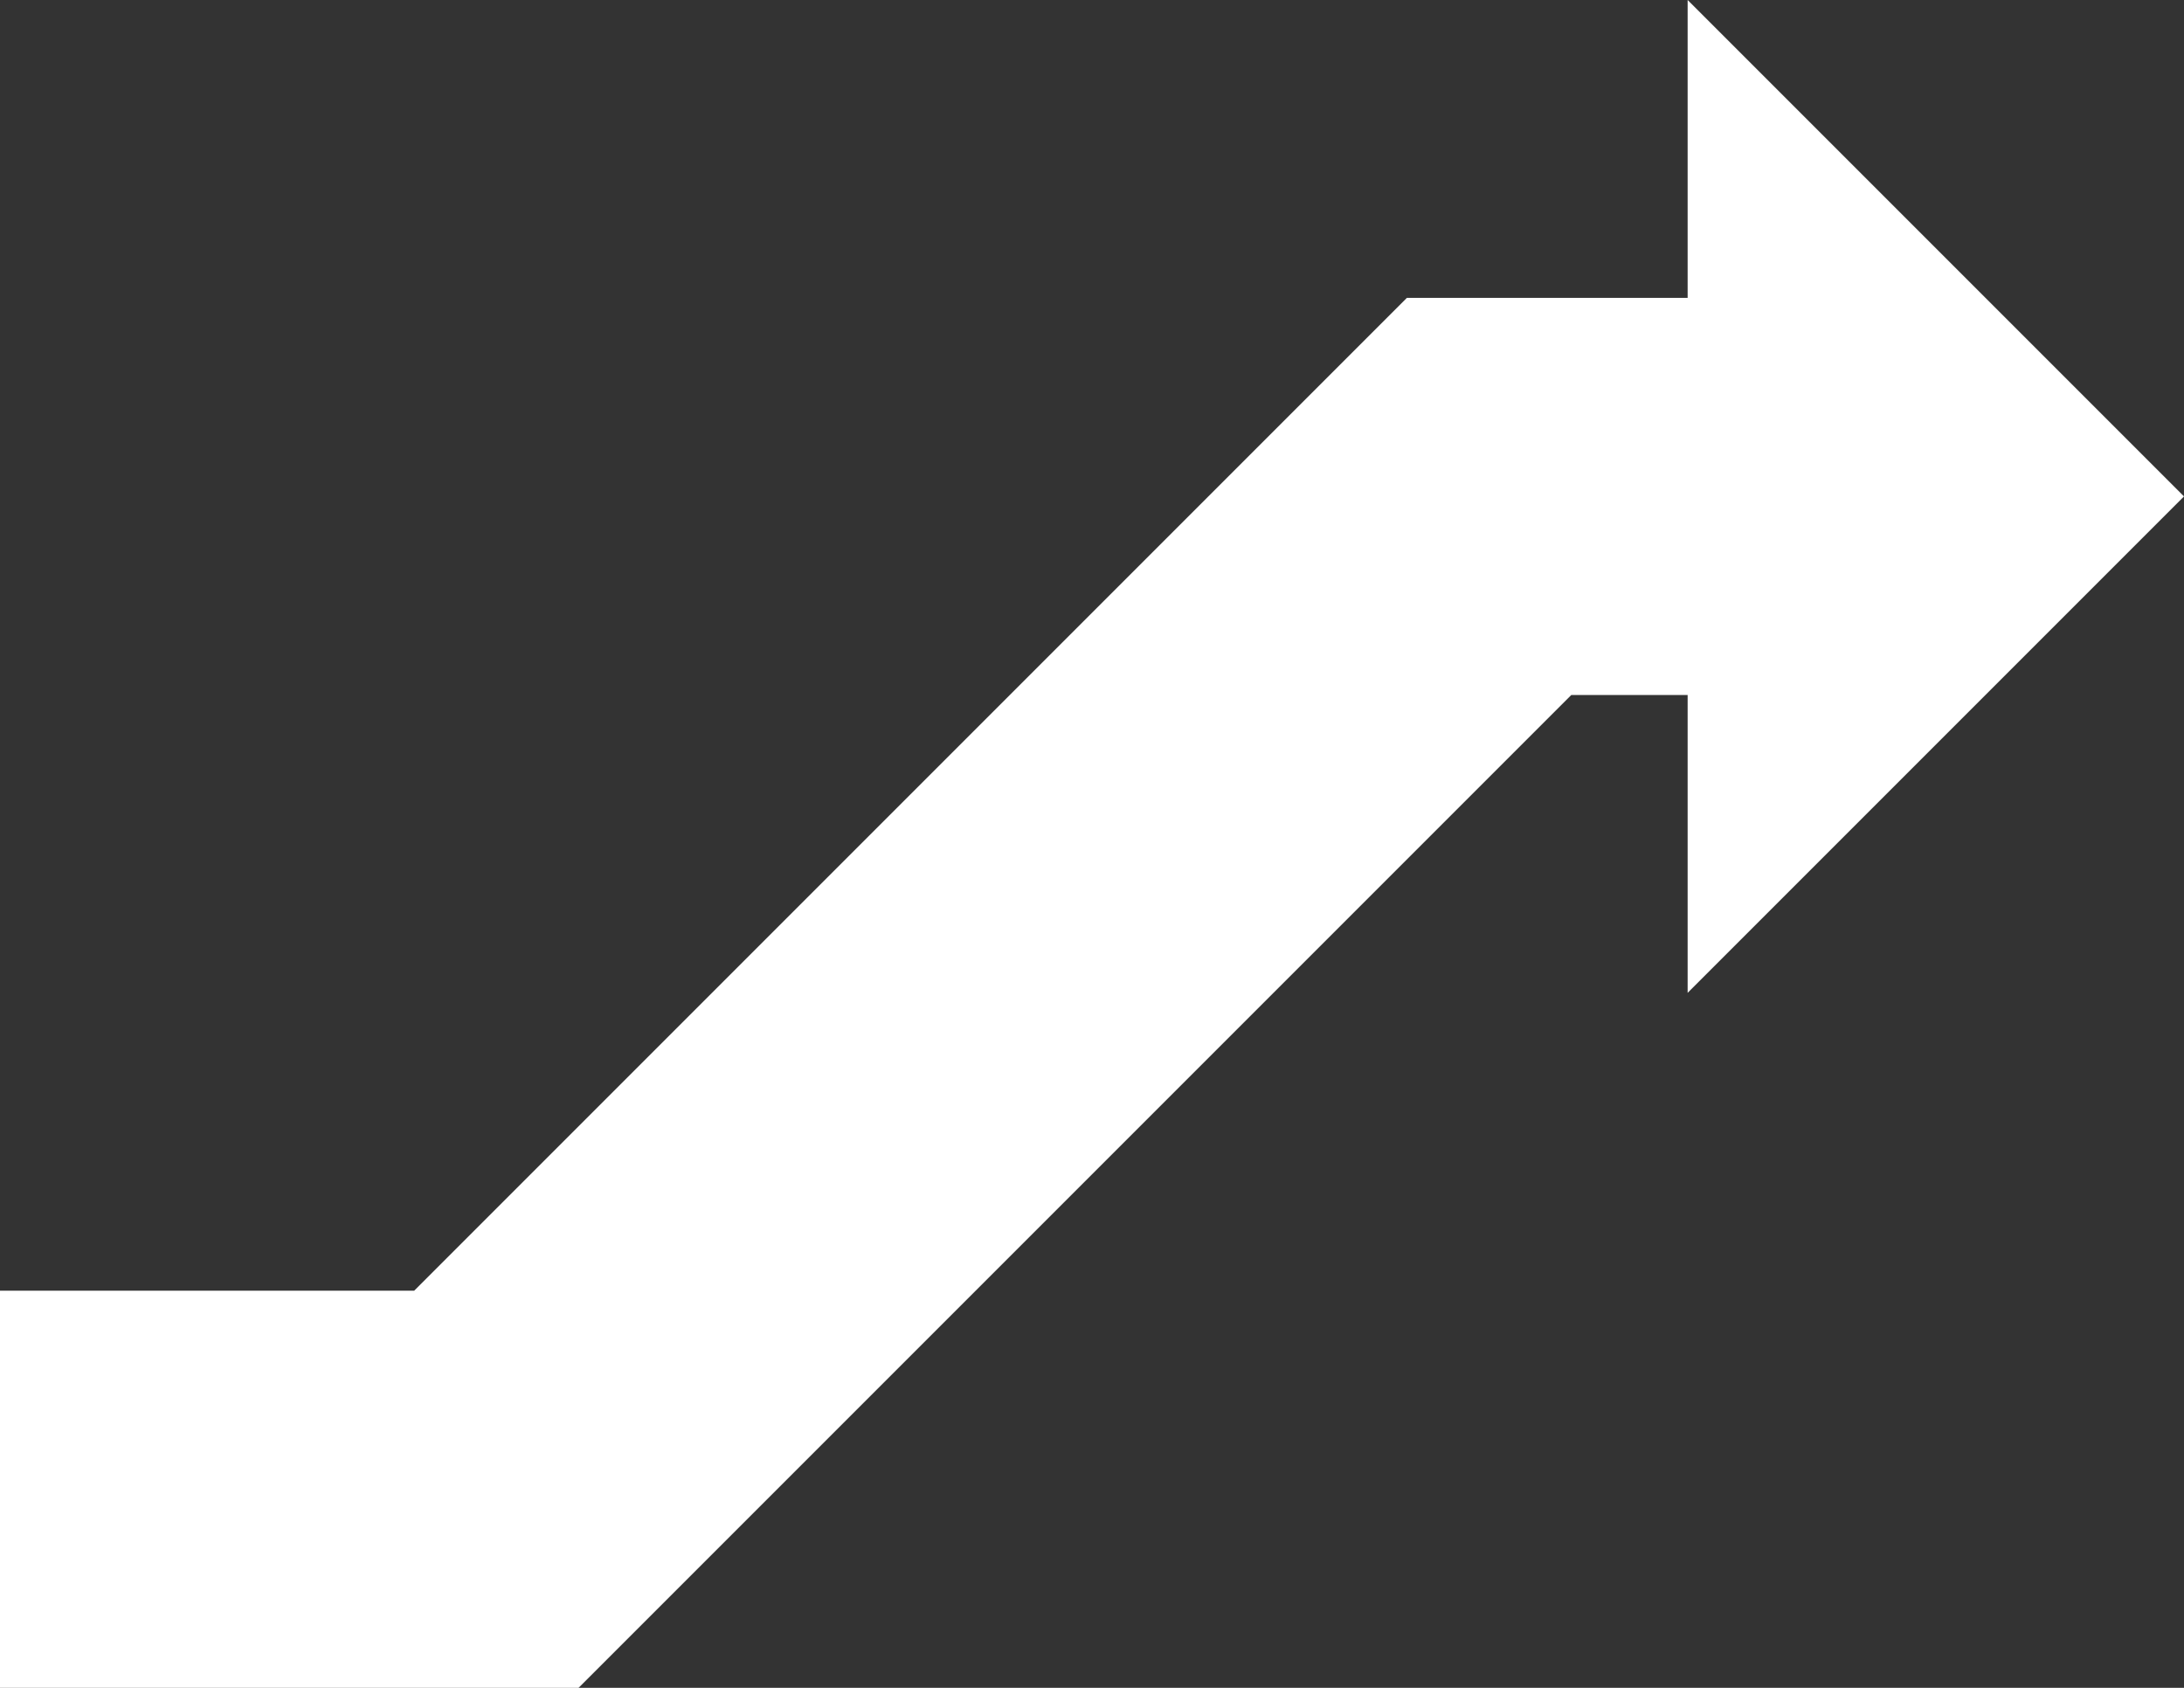 <svg xmlns="http://www.w3.org/2000/svg" width="22" height="17" fill="#ffffff" >
<rect width="100%" height="100%" fill="#333333" stroke="none"/>
<path d="M0 17h5.828l10-10H17v3l5-5-5-5v3h-2.828l-10 10H0v4z"/></svg>